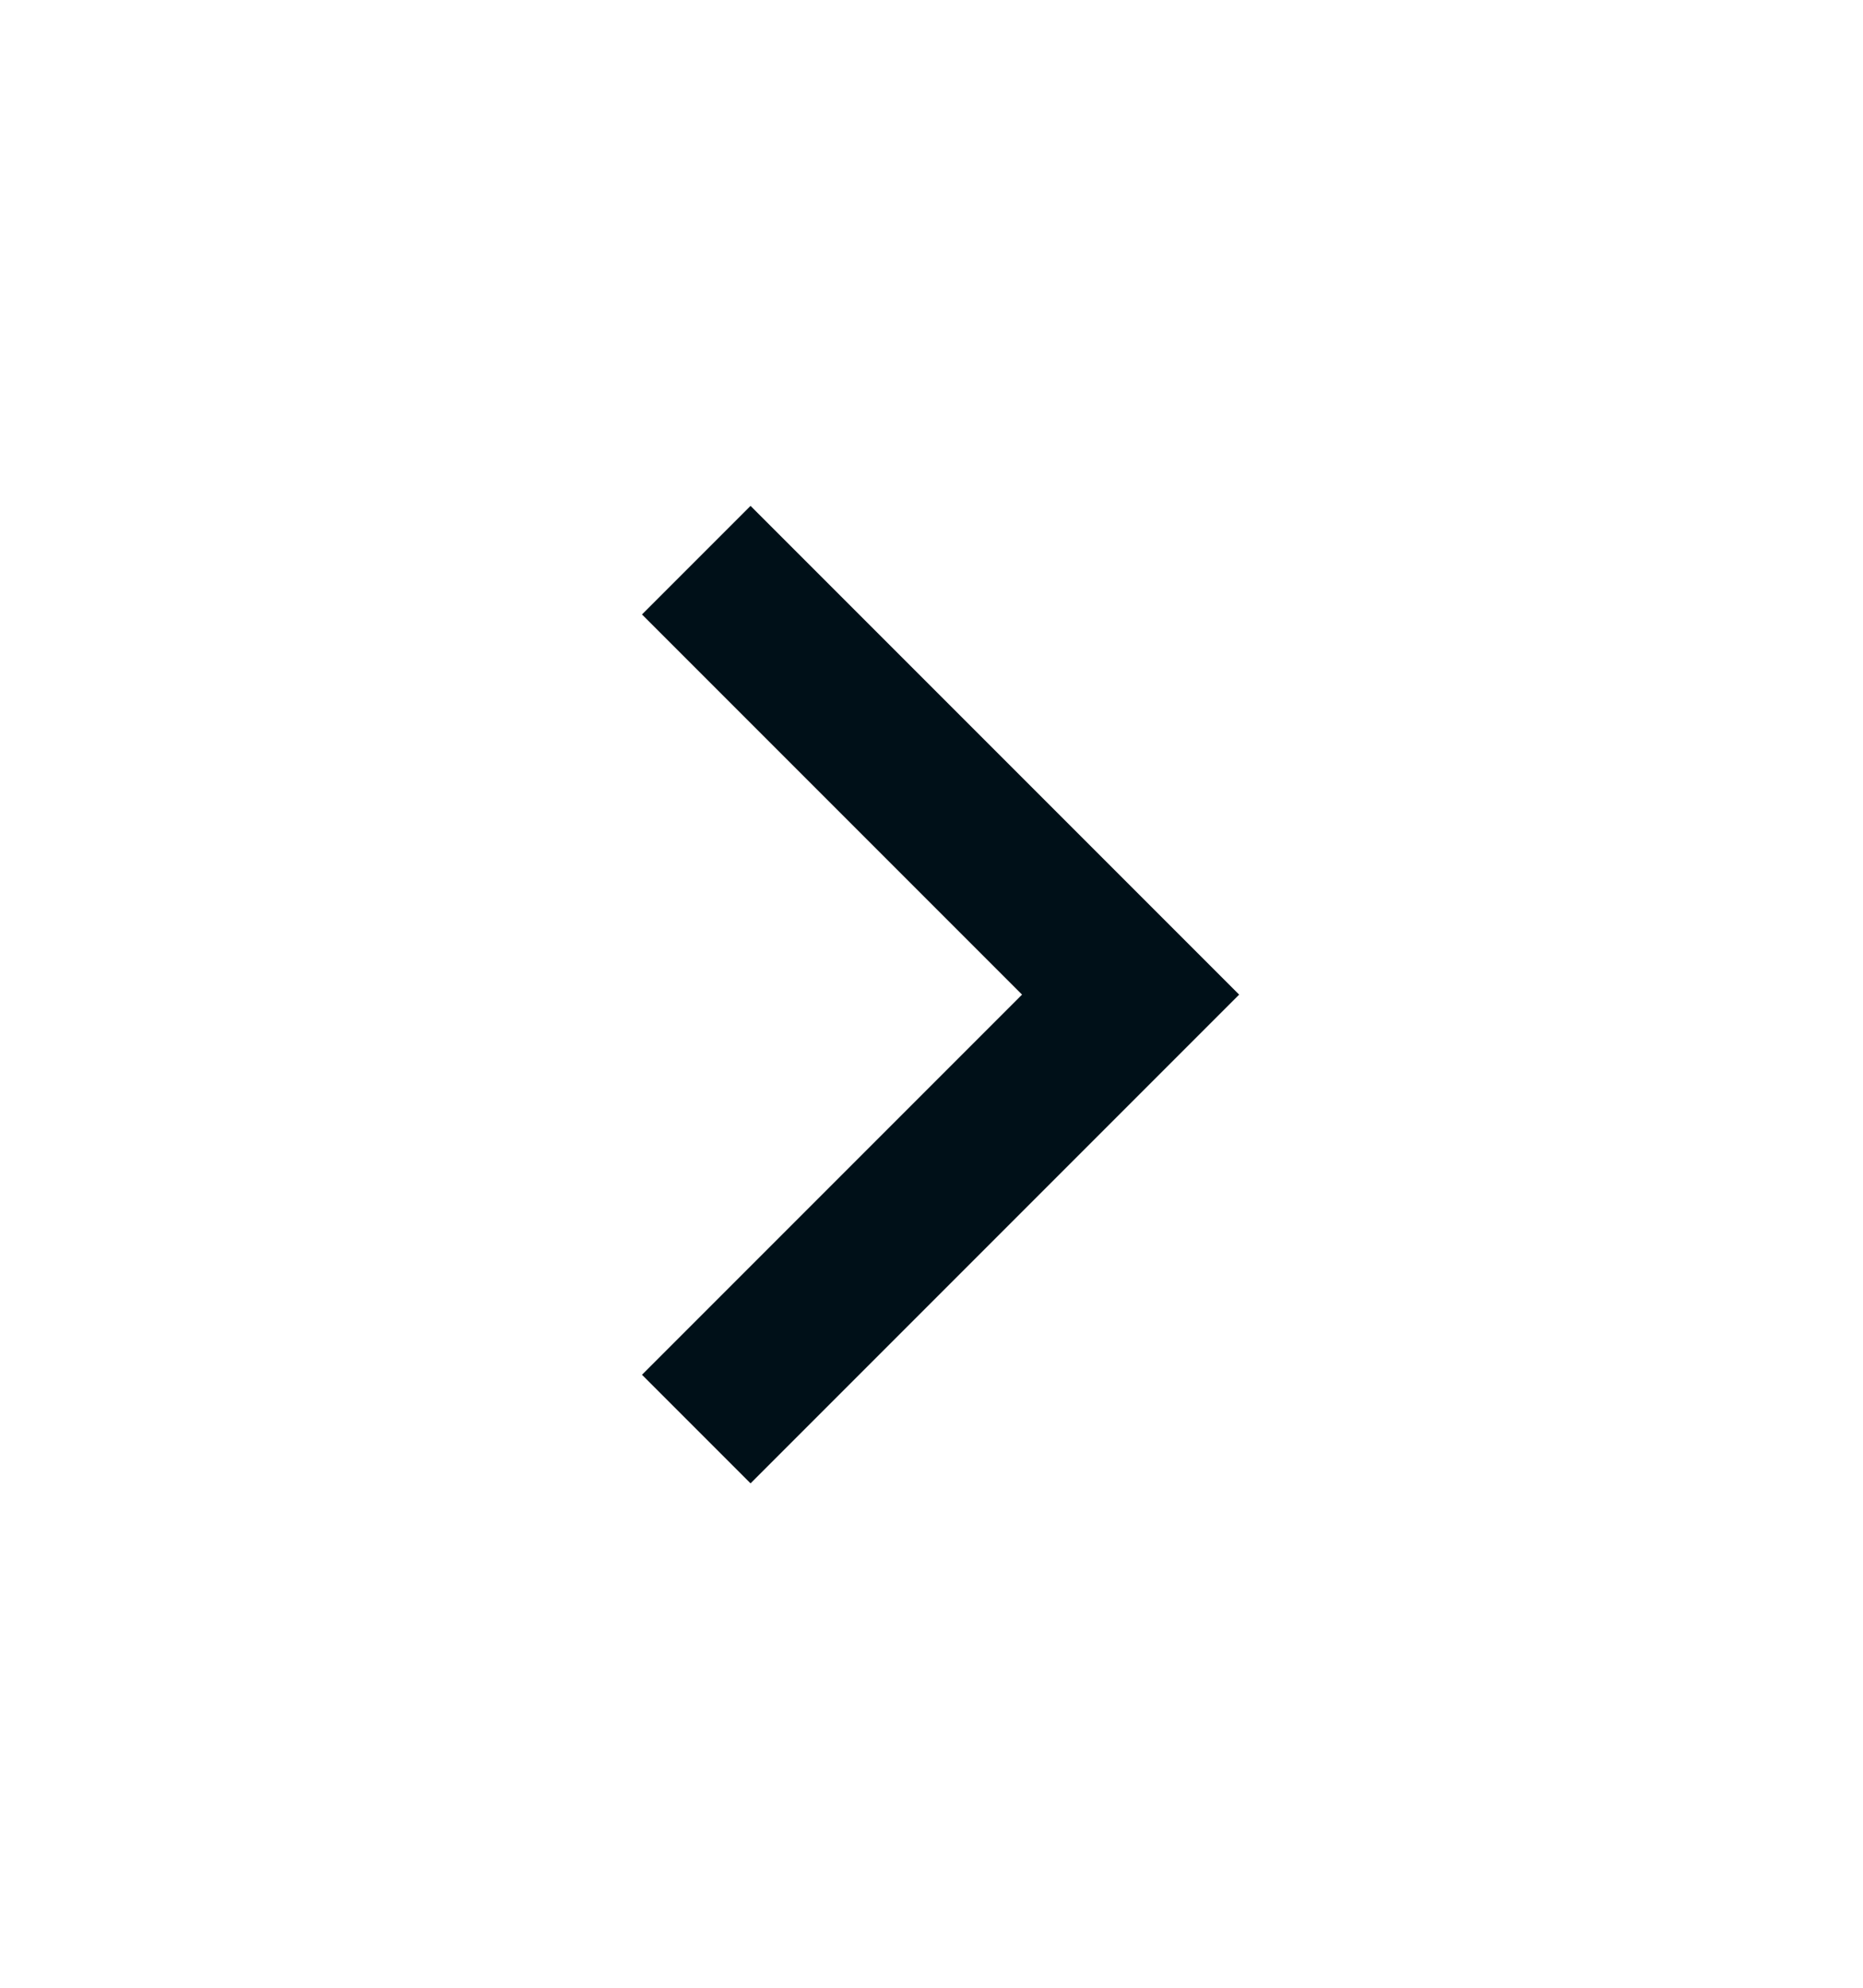 <svg width="15" height="16" viewBox="0 0 15 16" fill="none" xmlns="http://www.w3.org/2000/svg">
<path d="M8.229 8.006L5.169 4.946L6.043 4.072L9.977 8.006L6.043 11.94L5.169 11.066L8.229 8.006Z" fill="#001018"/>
</svg>
